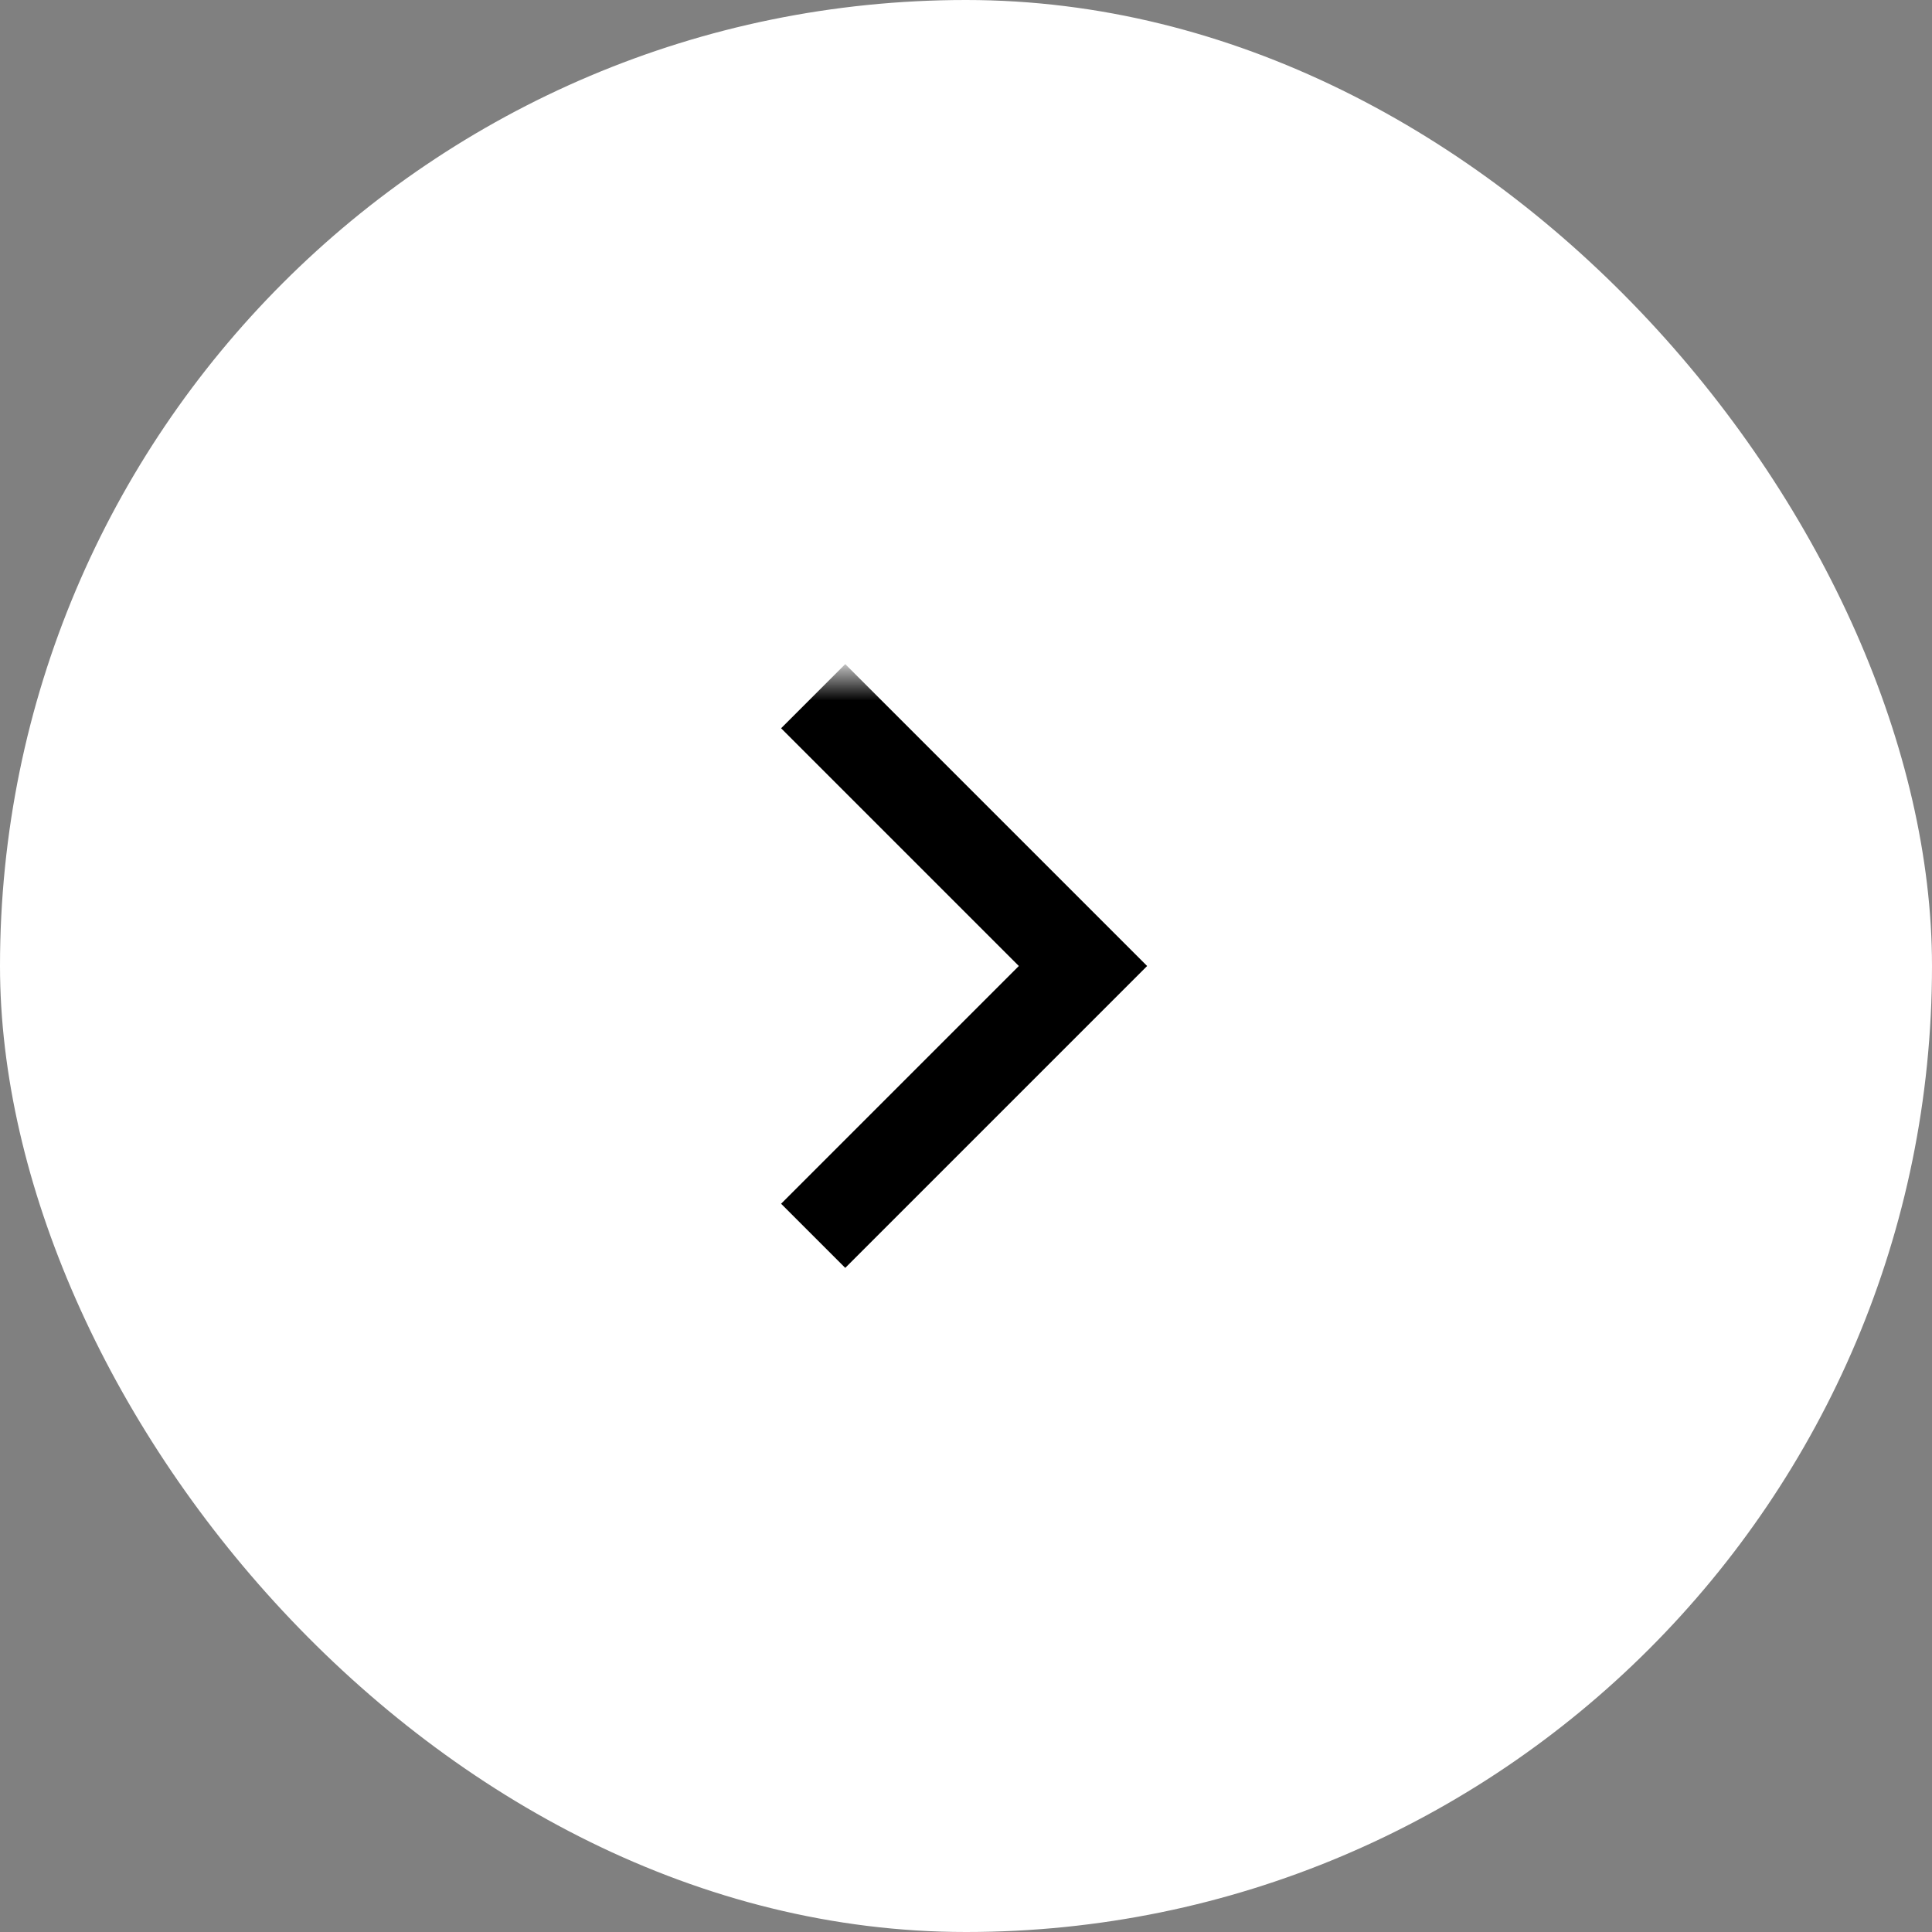 <svg width="40" height="40" viewBox="0 0 40 40" fill="none" xmlns="http://www.w3.org/2000/svg">
<rect x="0" y="0" width="40" height="40" fill="#808080" stroke="none"/>
<rect x="40" y="40" width="40" height="40" rx="20" transform="rotate(-180 40 40)" fill="white"/>
<mask id="mask0_161_440" style="mask-type:alpha" maskUnits="userSpaceOnUse" x="14" y="14" width="20" height="20">
<rect x="14" y="14" width="20" height="20" fill="#D9D9D9"/>
</mask>
<g mask="url(#mask0_161_440)">
<path d="M21.094 20L16.172 15.078L17.5 13.75L23.75 20L17.5 26.25L16.172 24.922L21.094 20Z" fill="black"/>
</g>
</svg>
